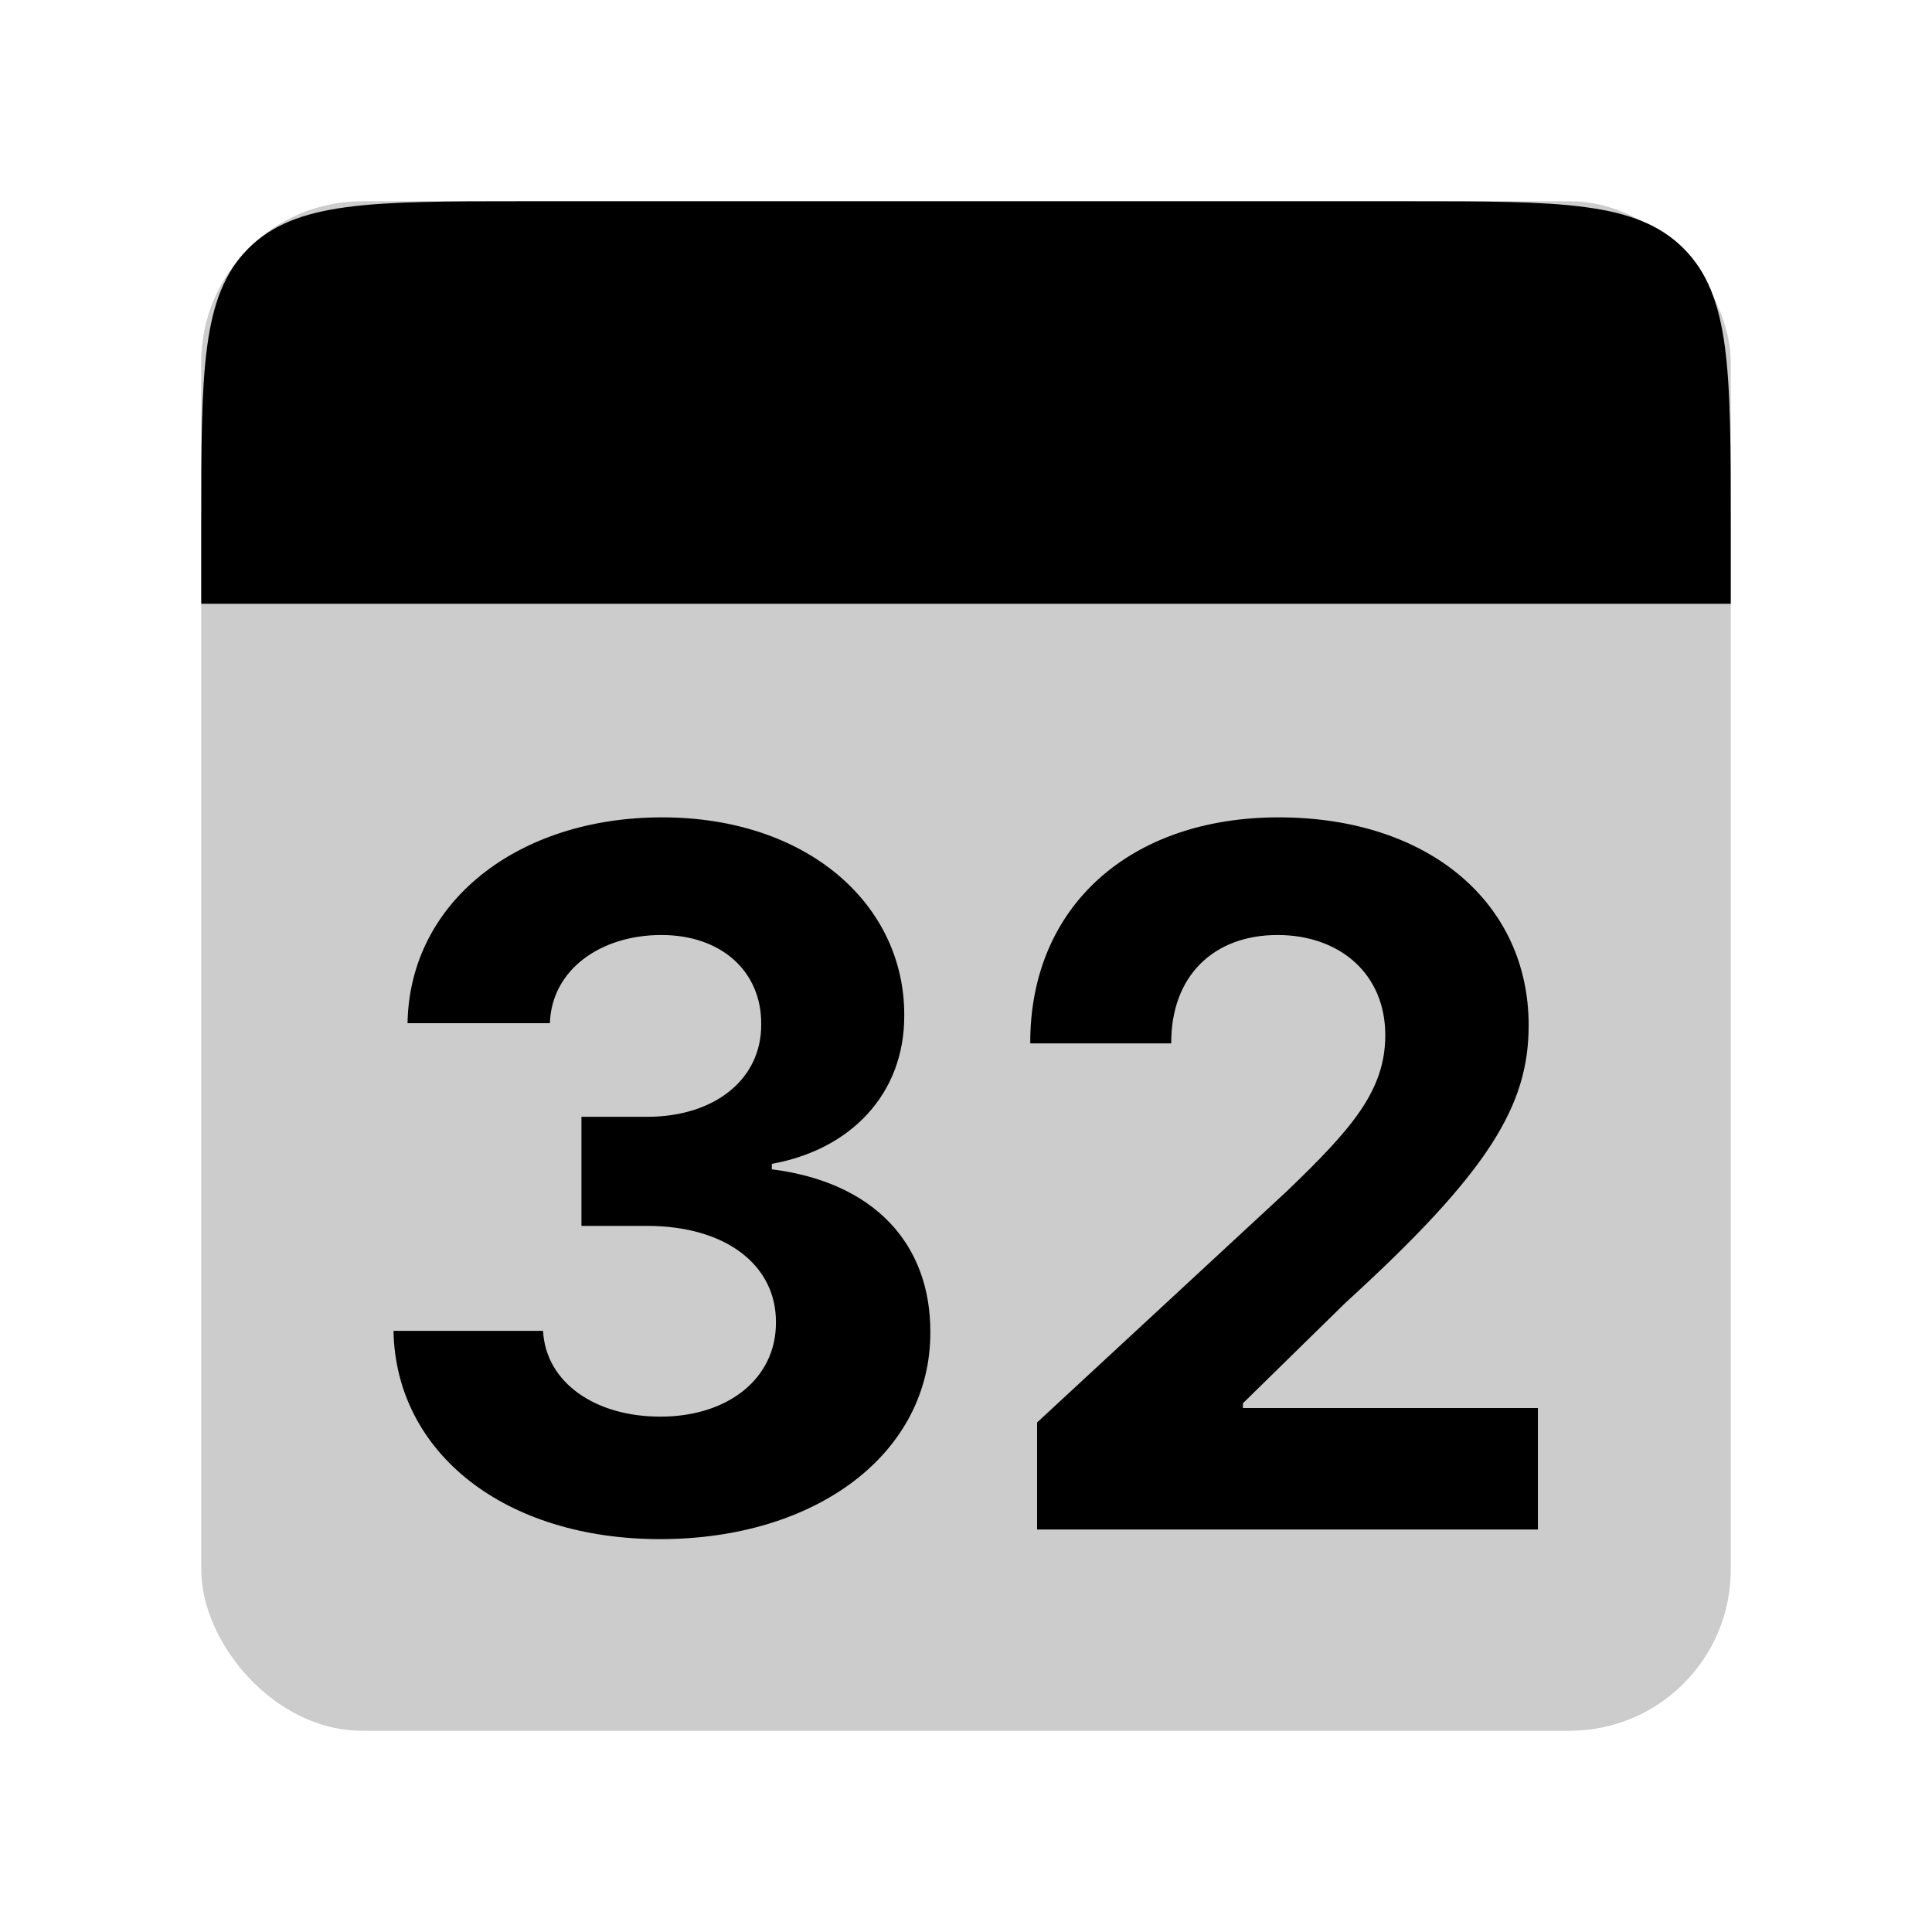 <svg width="48" height="48" viewBox="0 0 48 48" fill="none" xmlns="http://www.w3.org/2000/svg">
<g id="weeks/32">
<rect id="Rectangle 1" opacity="0.2" x="5" y="5" width="38" height="38" rx="4" fill="black"/>
<path id="Rectangle 2" d="M5 13C5 9.229 5 7.343 6.172 6.172C7.343 5 9.229 5 13 5H35C38.771 5 40.657 5 41.828 6.172C43 7.343 43 9.229 43 13V15H5V13Z" fill="black"/>
<path id="32" d="M16.398 38.239C20.318 38.239 23.122 36.082 23.114 33.099C23.122 30.926 21.741 29.375 19.176 29.051V28.915C21.128 28.565 22.474 27.185 22.466 25.224C22.474 22.472 20.062 20.307 16.449 20.307C12.869 20.307 10.176 22.403 10.125 25.421H13.662C13.704 24.091 14.923 23.23 16.432 23.23C17.923 23.23 18.921 24.134 18.912 25.446C18.921 26.818 17.753 27.747 16.074 27.747H14.446V30.457H16.074C18.051 30.457 19.287 31.446 19.278 32.852C19.287 34.242 18.094 35.196 16.406 35.196C14.778 35.196 13.56 34.344 13.492 33.065H9.776C9.835 36.117 12.562 38.239 16.398 38.239ZM25.766 38H38.209V34.983H30.88V34.864L33.428 32.367C37.016 29.094 37.979 27.457 37.979 25.472C37.979 22.446 35.508 20.307 31.766 20.307C28.102 20.307 25.587 22.497 25.596 25.923H29.099C29.09 24.253 30.147 23.23 31.741 23.23C33.275 23.23 34.417 24.185 34.417 25.719C34.417 27.108 33.565 28.062 31.979 29.588L25.766 35.341V38Z" fill="black"/>
</g>
</svg>
